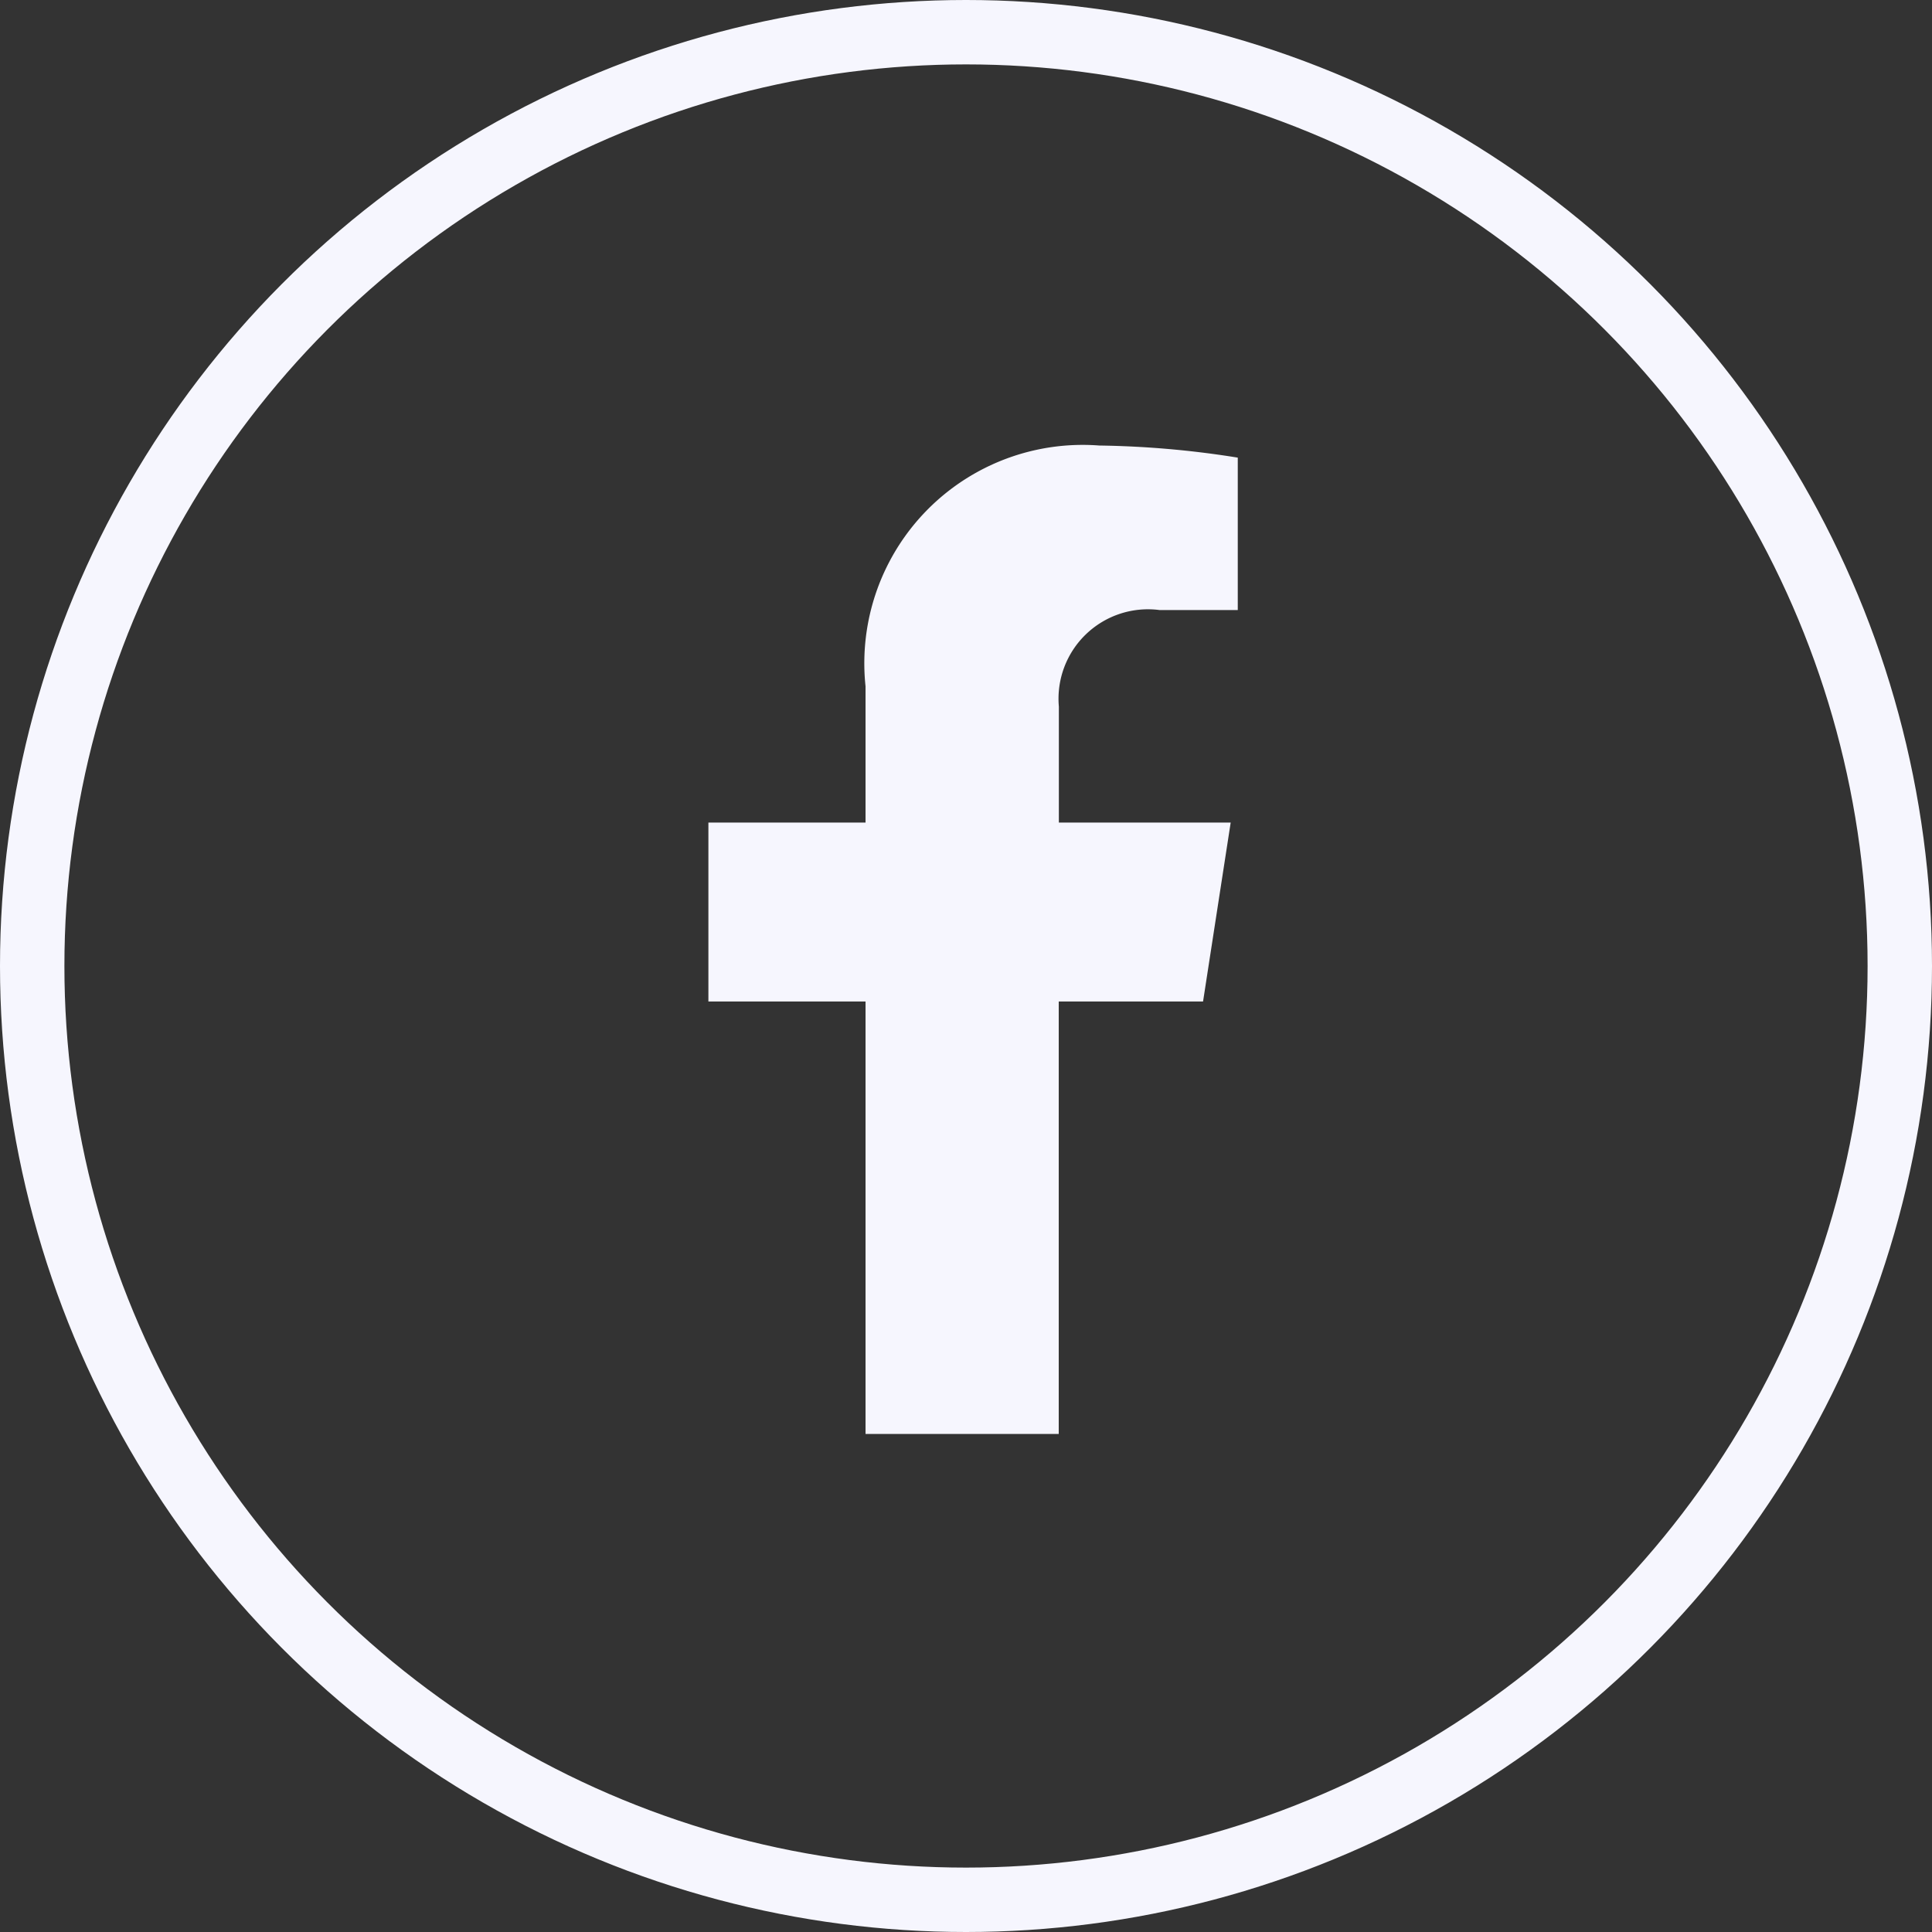 <svg xmlns="http://www.w3.org/2000/svg" width="30" height="30" viewBox="0 0 30 30">
  <rect x="0" y="0" width="30" height="30" fill="#333333" stroke="none"/>
  <g id="facebook" transform="translate(-317 -345)">
    <g id="Ellipse_1" data-name="Ellipse 1" transform="translate(317 345)" fill="none" stroke="#f6f6fe" stroke-width="1">
      <circle cx="15" cy="15" r="15" stroke="none"/>
      <circle cx="15" cy="15" r="14.5" fill="none"/>
    </g>
    <path id="facebook-f-brands" d="M30.571,8.633,31,5.855H28.332v-1.8a1.389,1.389,0,0,1,1.566-1.5H31.11V.188A14.776,14.776,0,0,0,28.959,0,3.391,3.391,0,0,0,25.33,3.739V5.855H22.89V8.633h2.44v6.715h3V8.633Z" transform="translate(305.11 351.918)" fill="#f6f6fe"/>
  </g>
</svg>
